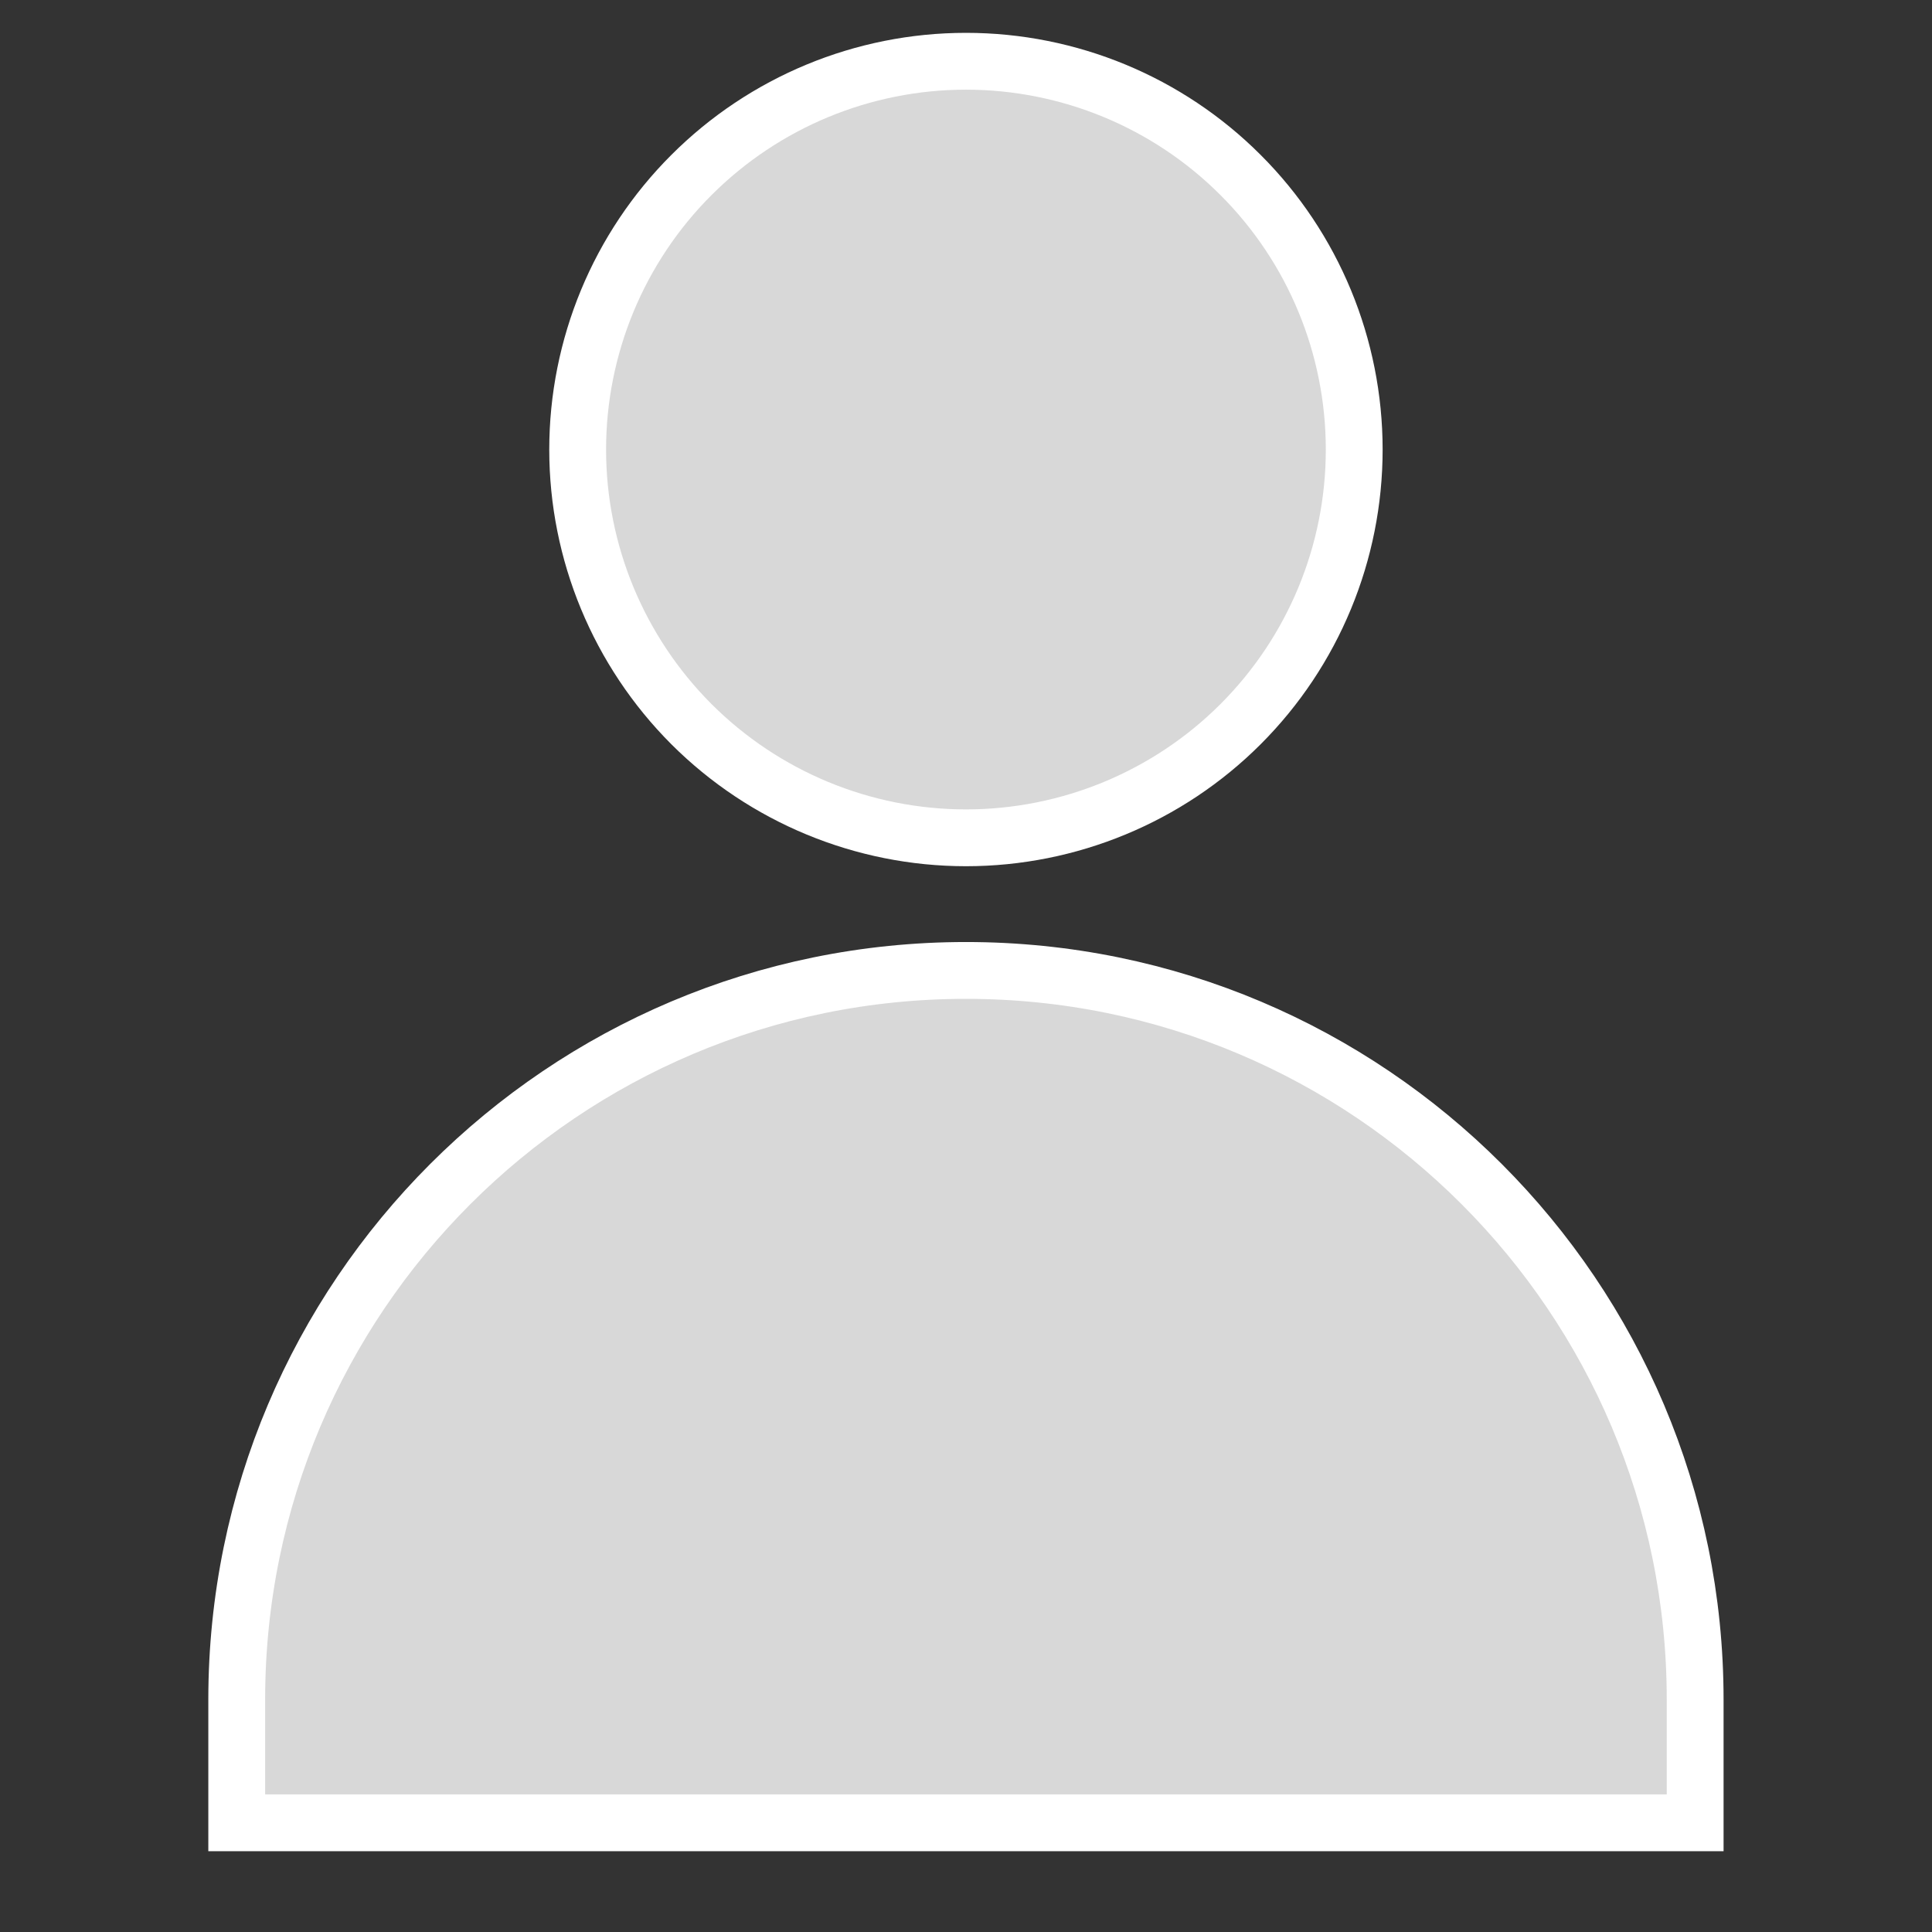 <svg width="17" height="17" viewBox="0 0 17 17" fill="none" xmlns="http://www.w3.org/2000/svg">
<rect x="0" y="0" width="17" height="17" fill="#333333" stroke="none"/>
<g clip-path="url(#clip0_1_715)">
<path d="M8.5 8.539C12.044 8.539 14.916 11.412 14.916 14.956V16.039H2.083V14.956C2.083 11.412 4.956 8.539 8.5 8.539ZM8.5 0.539C9.406 0.539 10.276 0.899 10.916 1.54C11.557 2.18 11.916 3.05 11.916 3.956C11.916 4.862 11.557 5.731 10.916 6.372C10.276 7.012 9.406 7.372 8.5 7.372C7.594 7.372 6.725 7.012 6.084 6.372C5.444 5.731 5.083 4.862 5.083 3.956C5.083 3.05 5.443 2.18 6.084 1.54C6.725 0.899 7.594 0.539 8.5 0.539Z" fill="#D8D8D8" stroke="white" stroke-width="0.5"/>
</g>
<defs>
<clipPath id="clip0_1_715">
<rect width="16" height="16" fill="white" transform="translate(0.5 0.289)"/>
</clipPath>
</defs>
</svg>
